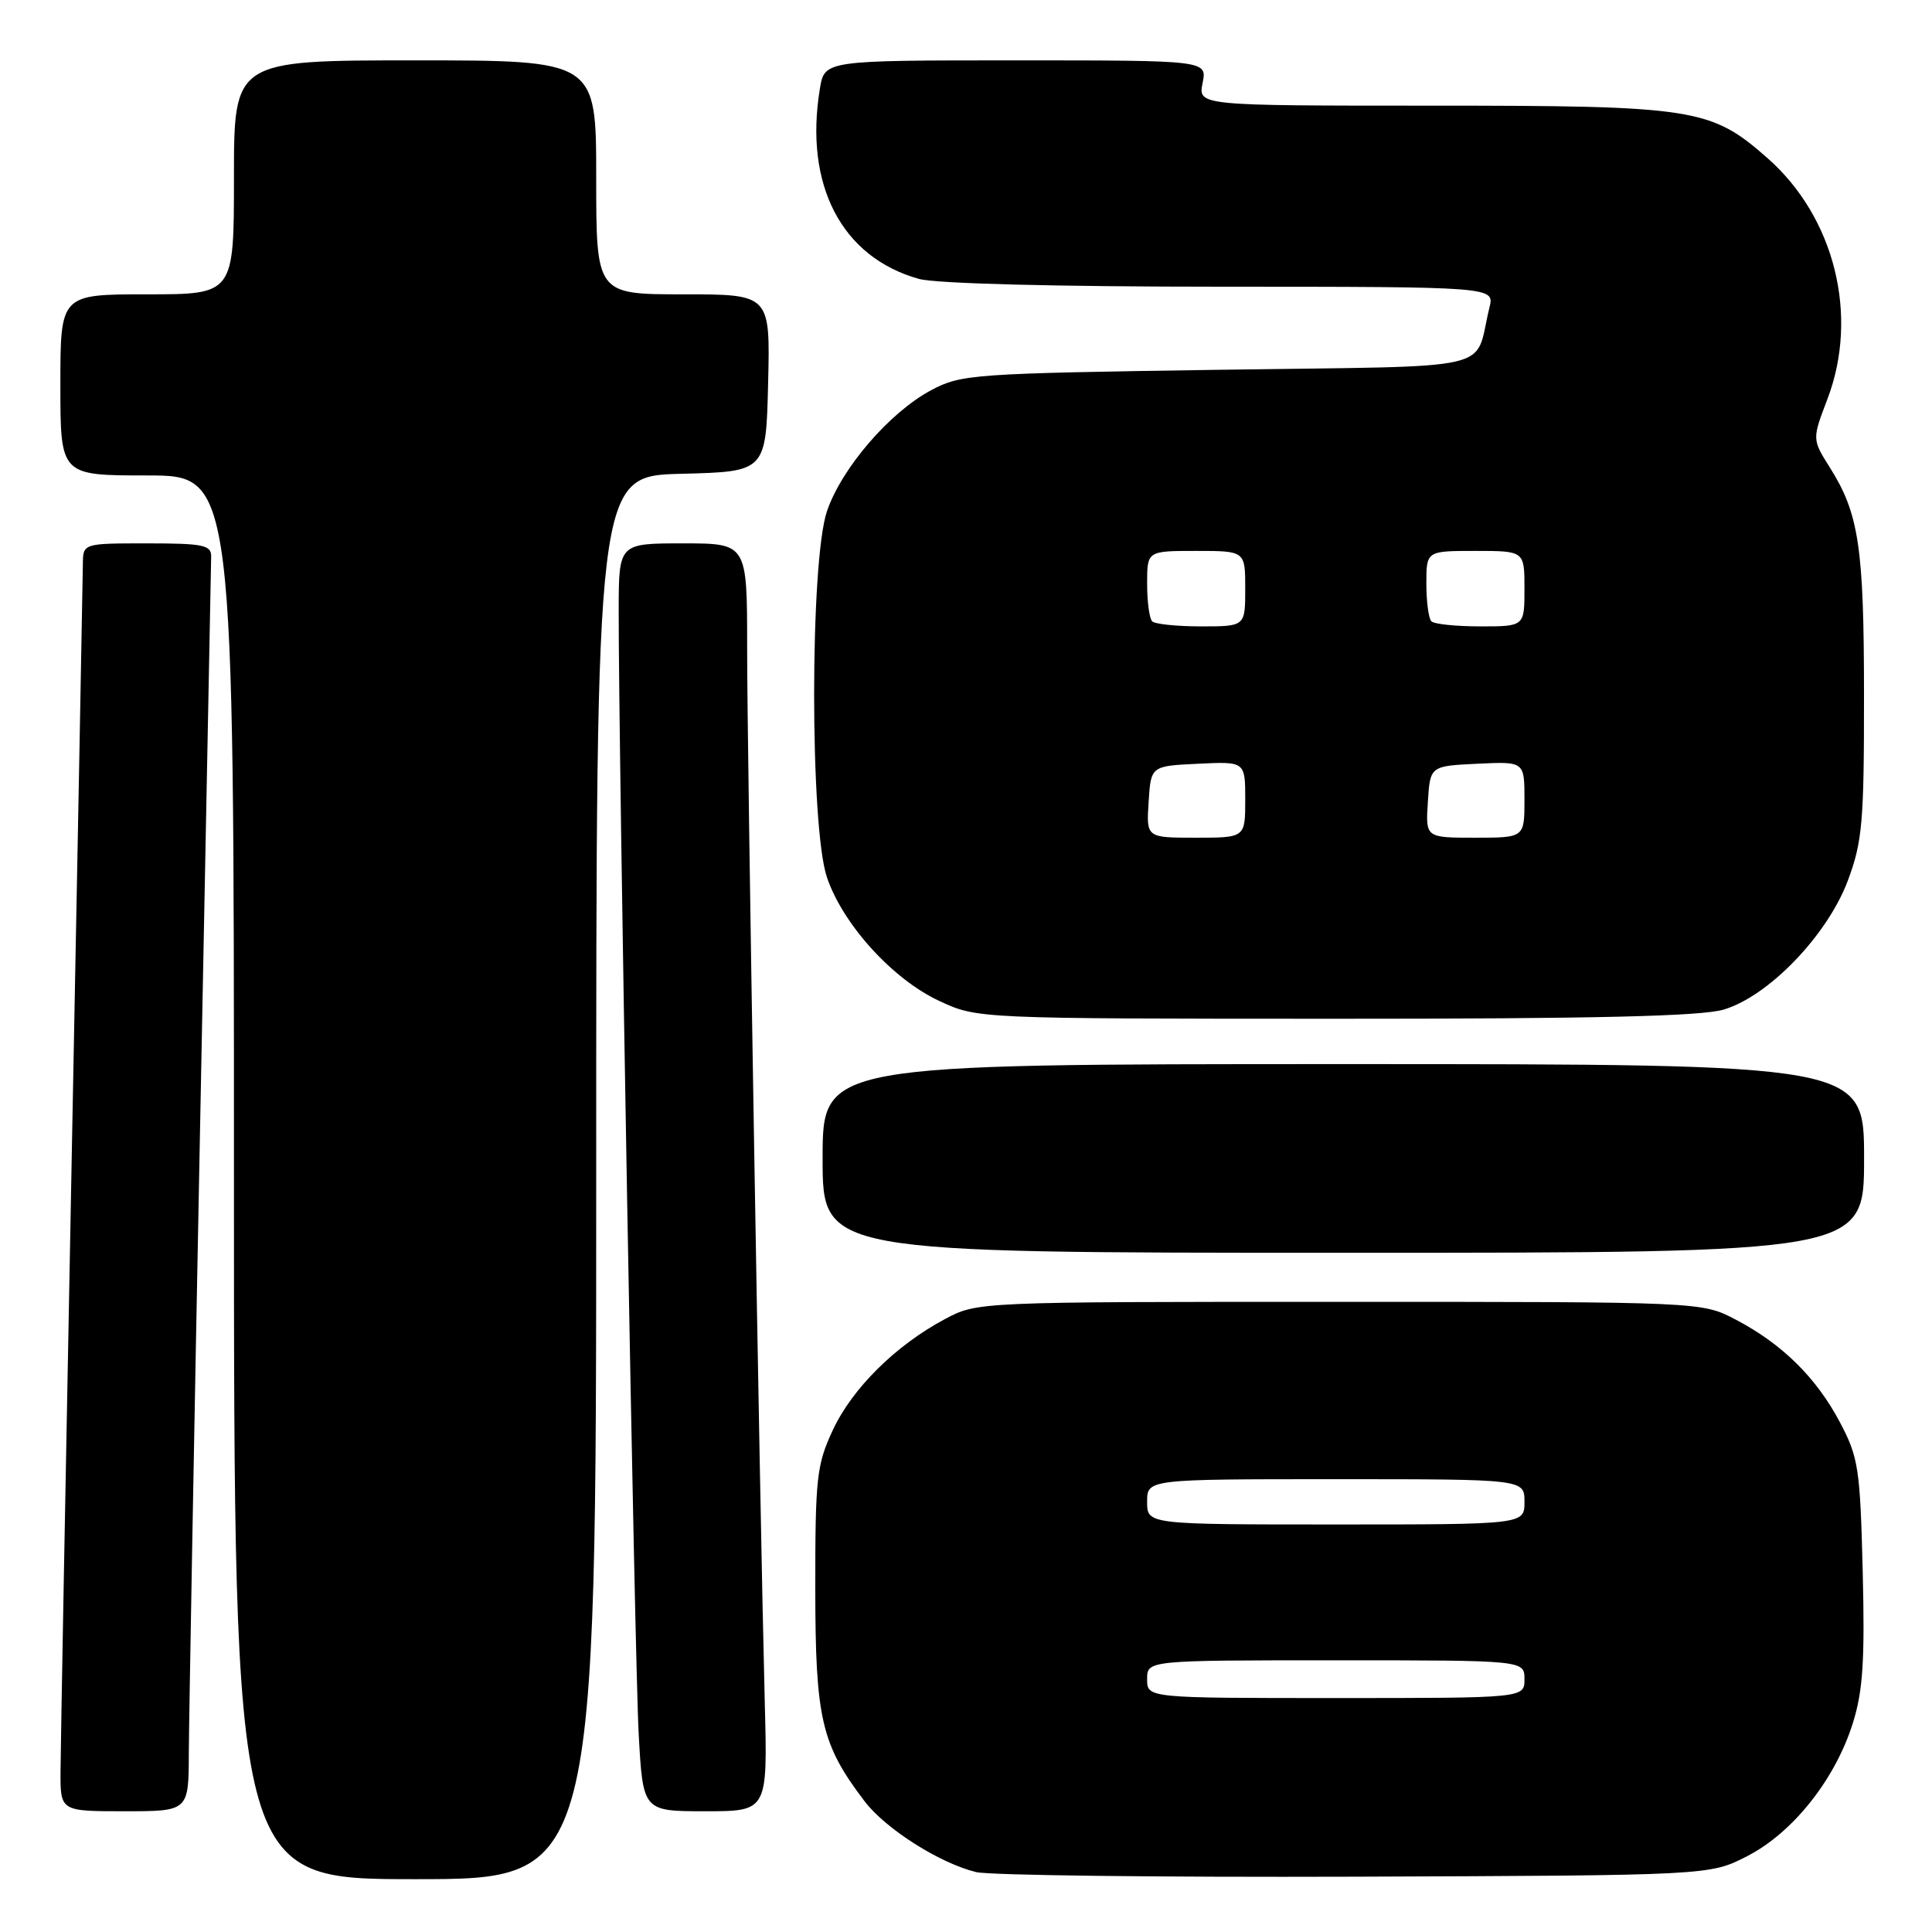 <?xml version="1.0" encoding="UTF-8" standalone="no"?>
<!DOCTYPE svg PUBLIC "-//W3C//DTD SVG 1.1//EN" "http://www.w3.org/Graphics/SVG/1.1/DTD/svg11.dtd" >
<svg xmlns="http://www.w3.org/2000/svg" xmlns:xlink="http://www.w3.org/1999/xlink" version="1.1" viewBox="0 0 256 256">
 <g >
 <path fill="currentColor"
d=" M 79.00 156.03 C 79.00 63.07 79.00 63.07 90.25 62.78 C 101.50 62.50 101.50 62.50 101.78 50.75 C 102.06 39.00 102.06 39.00 90.53 39.00 C 79.00 39.00 79.00 39.00 79.00 23.50 C 79.00 8.00 79.00 8.00 55.00 8.00 C 31.00 8.00 31.00 8.00 31.00 23.50 C 31.00 39.00 31.00 39.00 19.50 39.00 C 8.00 39.00 8.00 39.00 8.00 51.00 C 8.00 63.00 8.00 63.00 19.50 63.00 C 31.00 63.00 31.00 63.00 31.00 156.00 C 31.00 249.00 31.00 249.00 55.00 249.00 C 79.00 249.00 79.00 249.00 79.00 156.03 Z  M 231.53 245.94 C 237.56 242.84 243.16 235.79 245.50 228.36 C 246.85 224.08 247.11 220.05 246.82 208.25 C 246.48 194.61 246.26 193.12 243.82 188.50 C 240.68 182.55 236.15 178.08 230.00 174.86 C 225.50 172.50 225.50 172.50 177.50 172.50 C 129.50 172.50 129.50 172.50 125.20 174.79 C 118.67 178.28 112.94 183.95 110.35 189.50 C 108.21 194.09 108.02 195.82 108.03 210.50 C 108.04 227.78 108.83 231.15 114.58 238.70 C 117.36 242.34 124.51 246.88 129.33 248.06 C 131.07 248.49 153.66 248.76 179.53 248.67 C 226.56 248.50 226.56 248.50 231.53 245.94 Z  M 25.02 232.25 C 25.04 227.99 25.70 190.98 26.50 150.00 C 27.30 109.02 27.96 74.71 27.98 73.75 C 28.00 72.22 26.94 72.00 19.50 72.00 C 11.00 72.00 11.00 72.00 10.98 74.75 C 10.97 76.26 10.30 111.70 9.50 153.50 C 8.70 195.30 8.03 231.86 8.02 234.75 C 8.00 240.00 8.00 240.00 16.50 240.00 C 25.00 240.00 25.00 240.00 25.02 232.25 Z  M 101.34 225.75 C 100.67 199.62 98.99 99.69 99.00 85.75 C 99.00 72.00 99.00 72.00 90.50 72.00 C 82.00 72.00 82.00 72.00 81.98 80.75 C 81.95 99.39 84.09 220.04 84.63 229.75 C 85.19 240.00 85.19 240.00 93.45 240.00 C 101.71 240.00 101.71 240.00 101.34 225.75 Z  M 247.00 153.50 C 247.00 141.00 247.00 141.00 178.00 141.00 C 109.00 141.00 109.00 141.00 109.00 153.50 C 109.00 166.00 109.00 166.00 178.00 166.00 C 247.00 166.00 247.00 166.00 247.00 153.50 Z  M 228.38 133.78 C 234.34 132.02 242.14 123.92 244.85 116.68 C 246.77 111.54 247.00 108.93 246.99 92.21 C 246.99 72.53 246.32 68.05 242.46 61.94 C 240.11 58.21 240.11 58.21 242.15 52.86 C 246.35 41.82 243.10 28.78 234.20 20.95 C 226.69 14.33 224.56 14.00 189.70 14.00 C 158.75 14.00 158.75 14.00 159.35 11.00 C 159.95 8.00 159.95 8.00 134.61 8.00 C 109.26 8.00 109.26 8.00 108.64 11.75 C 106.53 24.52 111.53 34.11 121.78 36.96 C 124.02 37.58 139.91 37.99 161.77 37.99 C 198.04 38.00 198.04 38.00 197.36 40.75 C 195.21 49.41 199.42 48.44 161.43 49.00 C 128.85 49.48 127.34 49.59 123.37 51.71 C 117.87 54.65 111.52 62.03 109.58 67.73 C 107.31 74.38 107.31 109.62 109.58 116.27 C 111.70 122.51 118.30 129.77 124.46 132.63 C 129.50 134.98 129.50 134.98 176.88 134.99 C 211.19 135.00 225.40 134.66 228.38 133.78 Z  M 152.00 222.50 C 152.00 220.00 152.00 220.00 177.00 220.00 C 202.00 220.00 202.00 220.00 202.00 222.50 C 202.00 225.00 202.00 225.00 177.00 225.00 C 152.00 225.00 152.00 225.00 152.00 222.50 Z  M 152.00 199.00 C 152.00 196.00 152.00 196.00 177.00 196.00 C 202.00 196.00 202.00 196.00 202.00 199.00 C 202.00 202.00 202.00 202.00 177.00 202.00 C 152.00 202.00 152.00 202.00 152.00 199.00 Z  M 152.20 106.25 C 152.50 101.50 152.50 101.50 158.75 101.20 C 165.00 100.90 165.00 100.90 165.00 105.95 C 165.00 111.00 165.00 111.00 158.45 111.00 C 151.89 111.00 151.89 111.00 152.20 106.25 Z  M 189.20 106.25 C 189.50 101.50 189.50 101.50 195.75 101.20 C 202.00 100.90 202.00 100.90 202.00 105.95 C 202.00 111.00 202.00 111.00 195.45 111.00 C 188.89 111.00 188.89 111.00 189.20 106.25 Z  M 152.67 82.33 C 152.30 81.97 152.00 79.72 152.00 77.33 C 152.00 73.00 152.00 73.00 158.50 73.00 C 165.00 73.00 165.00 73.00 165.00 78.00 C 165.00 83.00 165.00 83.00 159.17 83.00 C 155.96 83.00 153.03 82.70 152.67 82.33 Z  M 189.67 82.33 C 189.30 81.97 189.00 79.72 189.00 77.33 C 189.00 73.00 189.00 73.00 195.50 73.00 C 202.00 73.00 202.00 73.00 202.00 78.00 C 202.00 83.00 202.00 83.00 196.17 83.00 C 192.96 83.00 190.03 82.70 189.67 82.33 Z "/>
</g>
</svg>